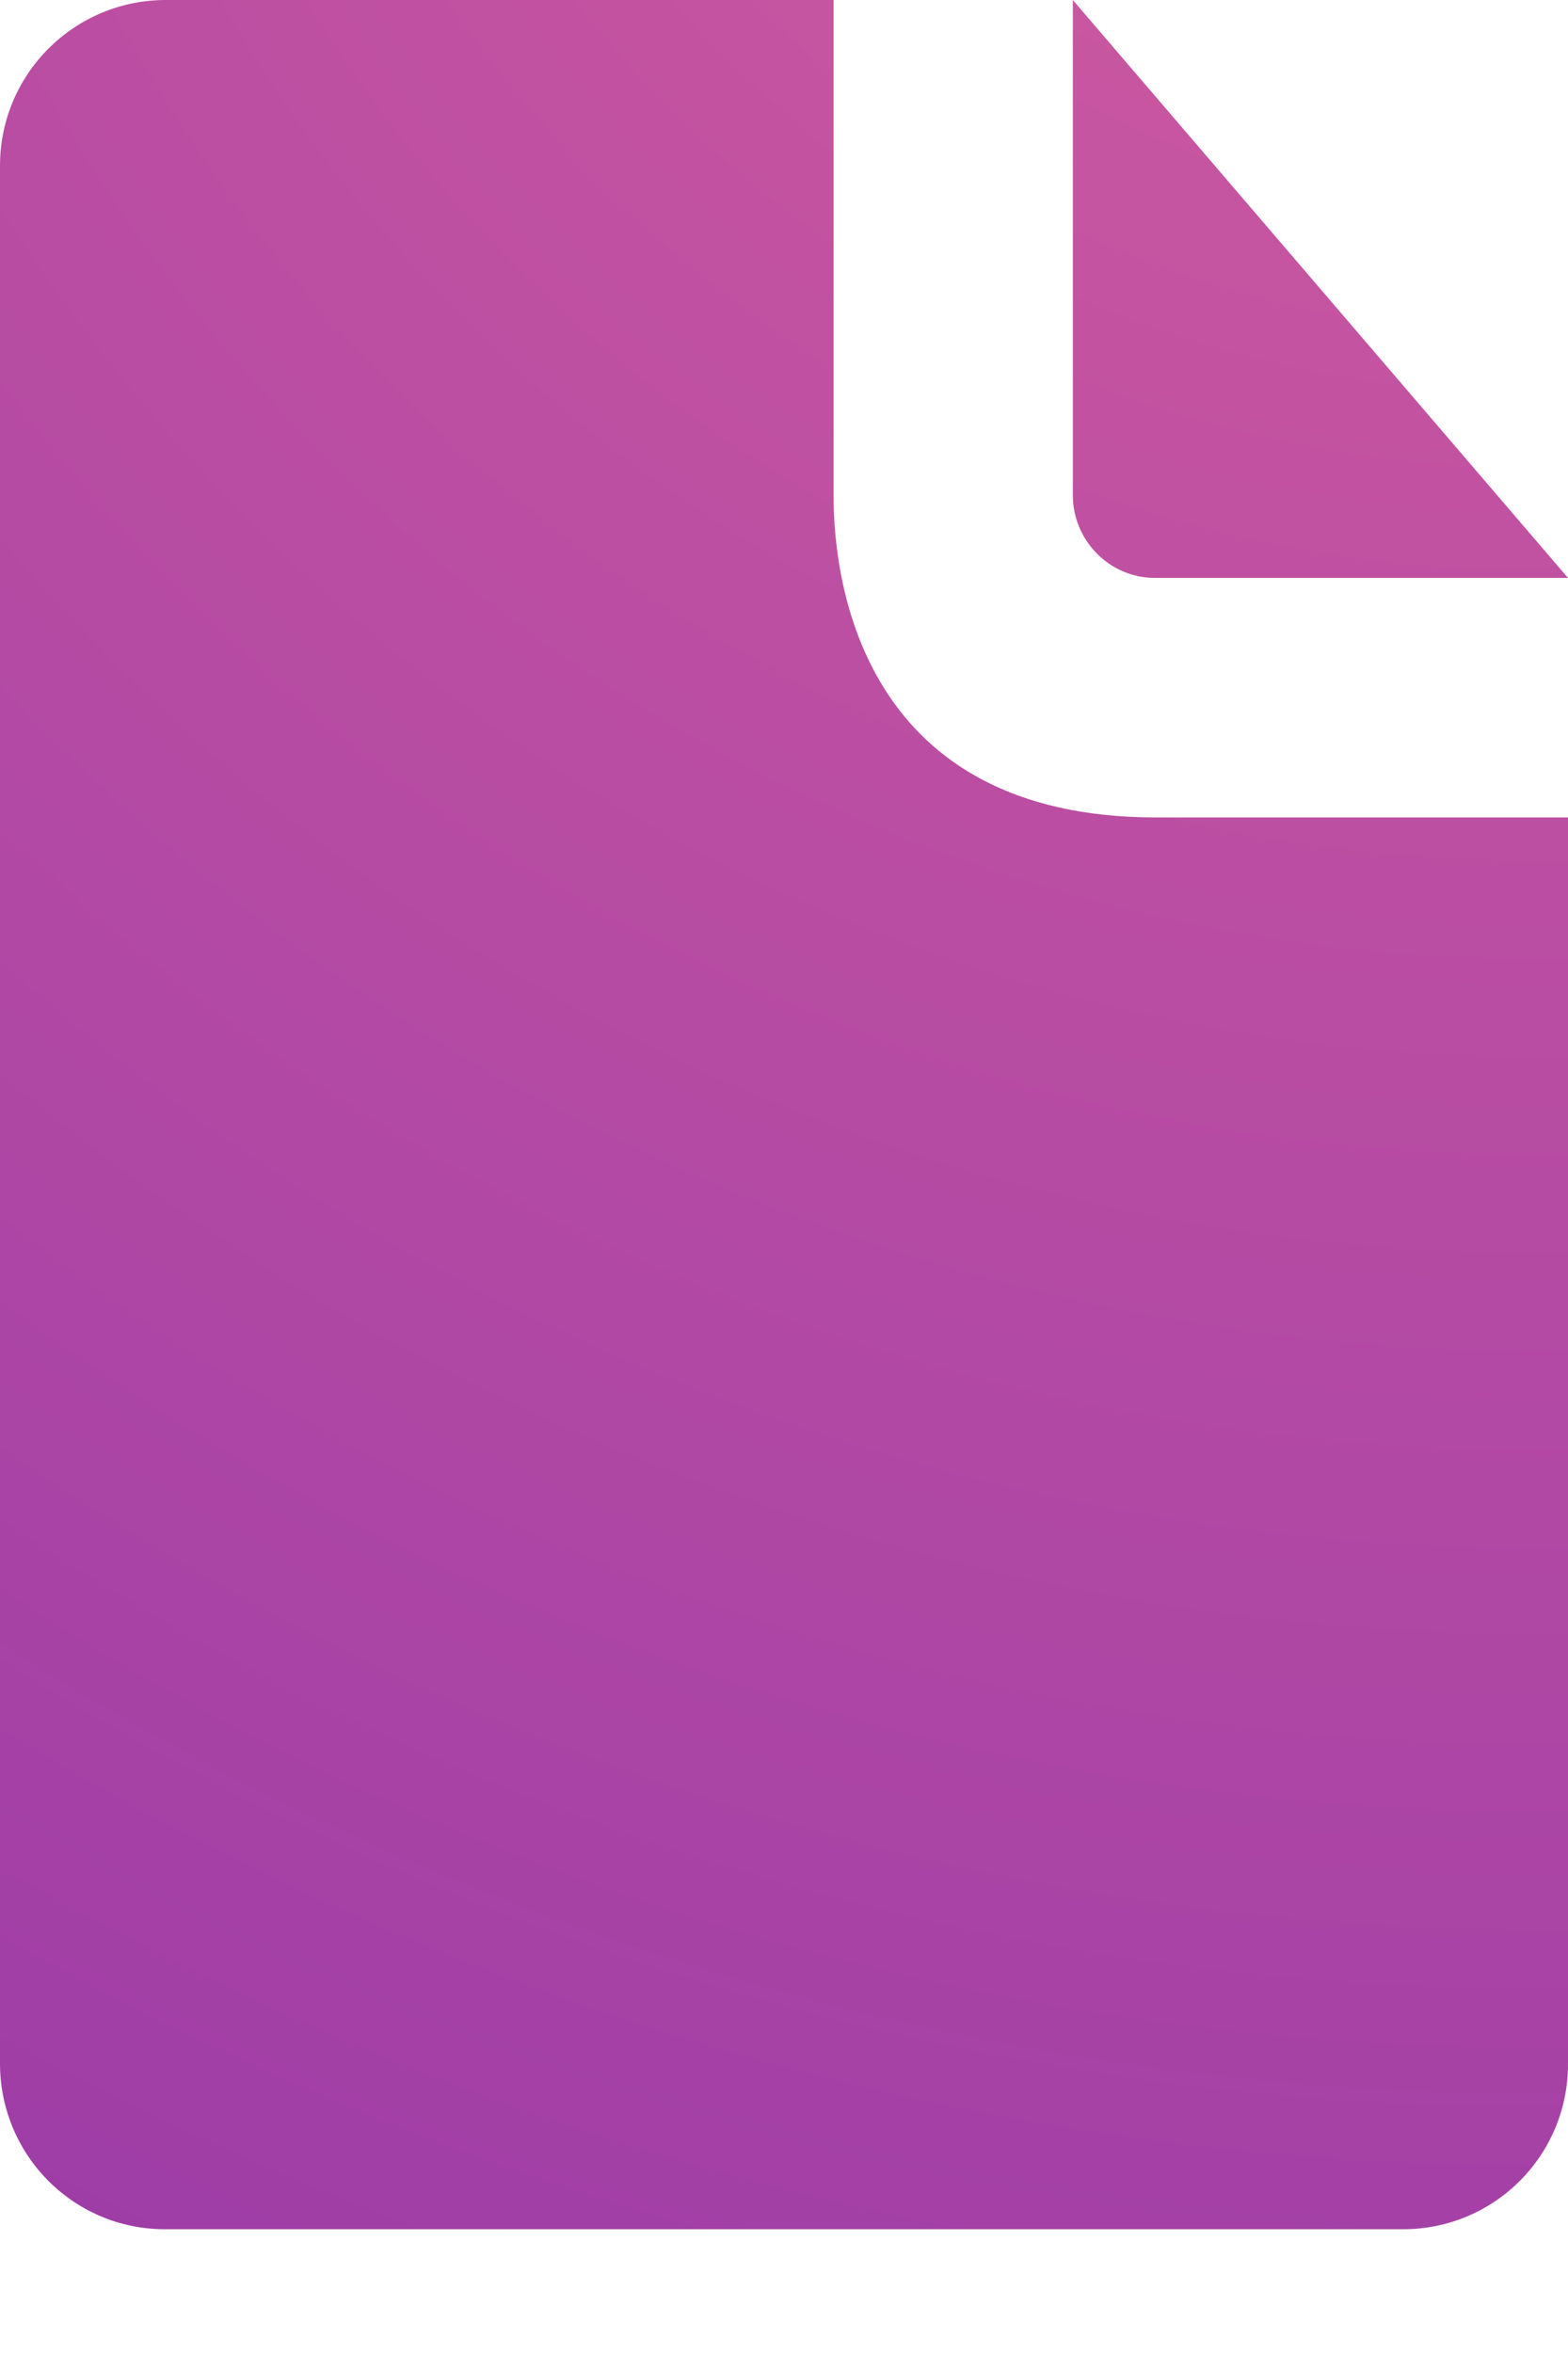 <?xml version="1.0" encoding="UTF-8"?>
<svg width="10px" height="15px" viewBox="0 0 10 15" version="1.1" xmlns="http://www.w3.org/2000/svg" xmlns:xlink="http://www.w3.org/1999/xlink">
    <!-- Generator: Sketch 50.2 (55047) - http://www.bohemiancoding.com/sketch -->
    <title>if_icon-54-document_315177</title>
    <desc>Created with Sketch.</desc>
    <defs>
        <radialGradient cx="100%" cy="-34.288%" fx="100%" fy="-34.288%" r="391.011%" gradientTransform="translate(1,-0.343),scale(1,0.704),rotate(120.217),translate(-1,0.343)" id="radialGradient-1">
            <stop stop-color="#D75F9E" offset="0%"></stop>
            <stop stop-color="#7021AE" offset="100%"></stop>
        </radialGradient>
    </defs>
    <g id="Page-1" stroke="none" stroke-width="1" fill="none" fill-rule="evenodd">
        <g id="Updates" transform="translate(-85, -1639)" fill="url(#radialGradient-1)" fill-rule="nonzero">
            <g id="Group-23-Copy" transform="translate(85, 1632)">
                <g id="Group-22">
                    <g id="if_icon-54-document_315177" transform="translate(0, 7)">
                        <path d="M1.057,0 C0.473,0 0,0.473 0,1.056 L0,13.154 C0,13.738 0.469,14.211 1.051,14.211 L8.949,14.211 C9.529,14.211 10,13.742 10,13.159 C10,10.019 10,7.663 10,6.093 C10,5.897 10,5.603 10,5.211 L7.372,5.211 C5.519,5.211 5.316,3.744 5.316,3.159 L5.316,0 L1.057,0 Z M6.842,0 L6.842,3.156 C6.842,3.448 7.079,3.684 7.364,3.684 L10,3.684 L6.842,0 Z" id="document"></path>
                    </g>
                </g>
            </g>
        </g>
    </g>
</svg>